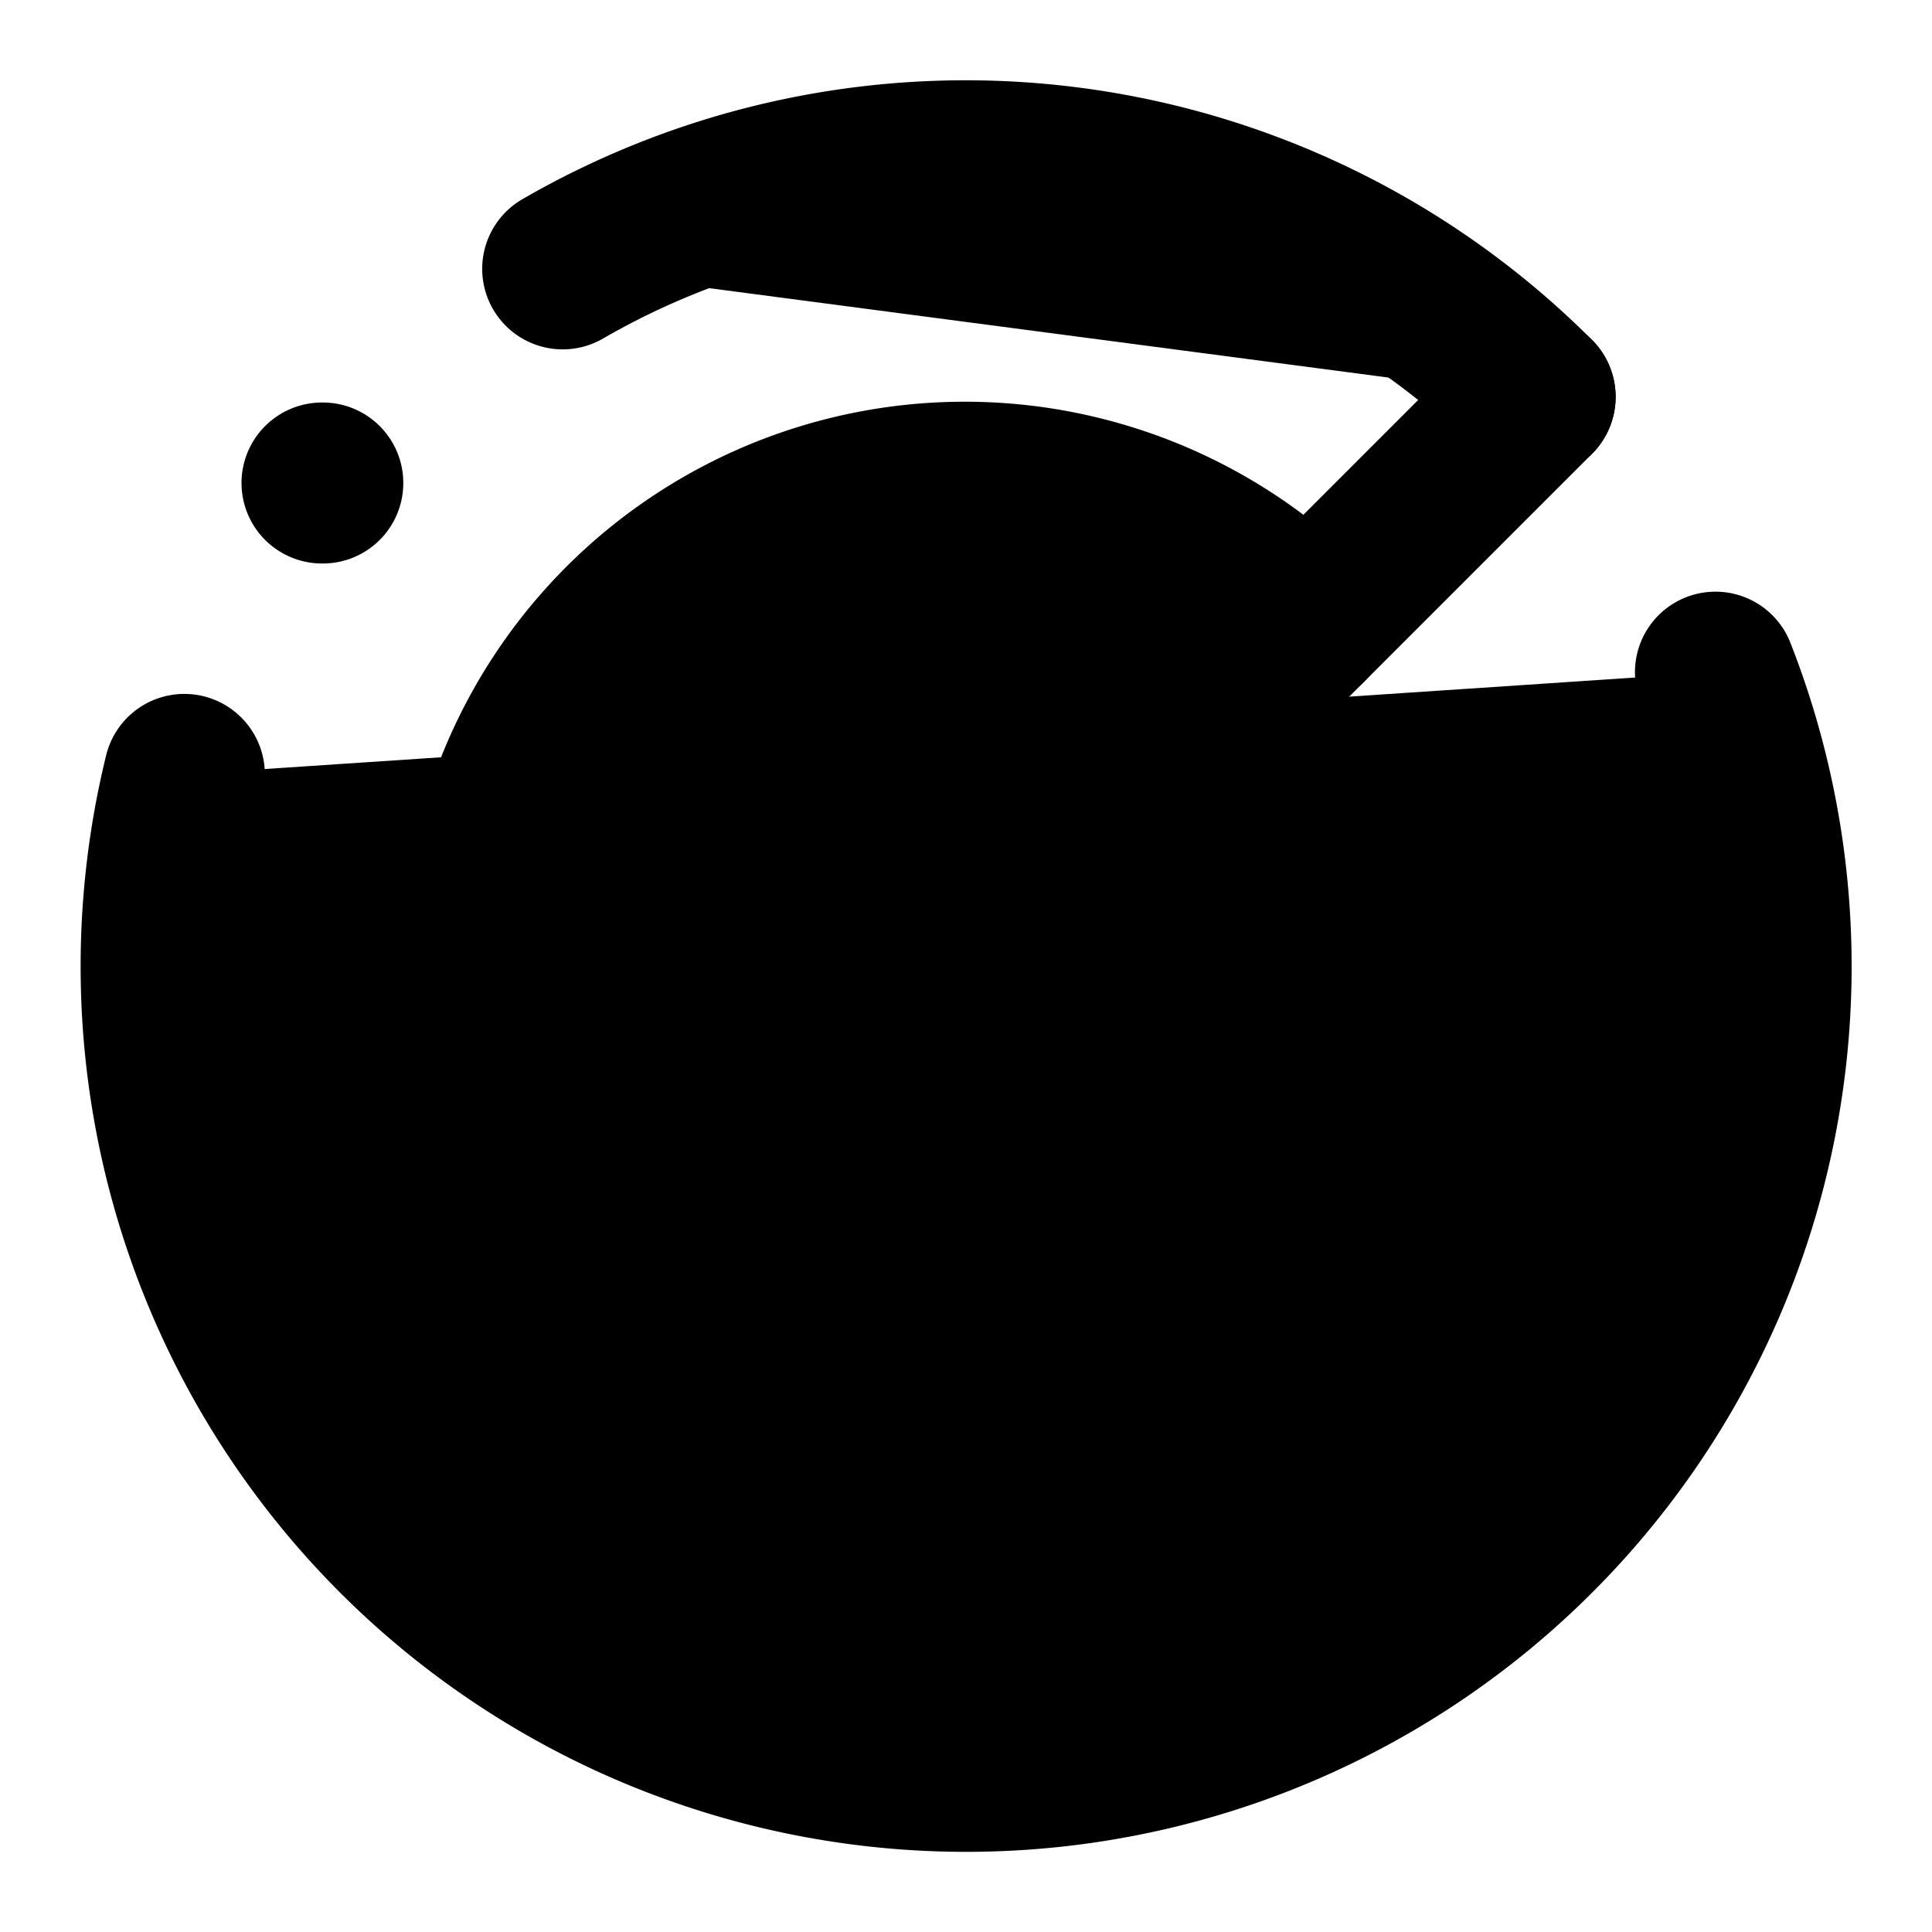 <!-- @license lucide-static v0.419.0 - ISC -->
<svg
    xmlns="http://www.w3.org/2000/svg"
    class="lucide lucide-radar"
    width="24"
    height="24"
    viewBox="0 0 24 24"
    fill="currentColor"
    stroke="currentColor"
    stroke-width="2"
    stroke-linecap="round"
    stroke-linejoin="round"
>
    <path vector-effect="non-scaling-stroke" d="M19.07 4.93A10 10 0 0 0 6.99 3.34" />
    <path vector-effect="non-scaling-stroke" d="M4 6h.01" />
    <path vector-effect="non-scaling-stroke" d="M2.29 9.62A10 10 0 1 0 21.31 8.35" />
    <path vector-effect="non-scaling-stroke" d="M16.24 7.76A6 6 0 1 0 8.23 16.67" />
    <path vector-effect="non-scaling-stroke" d="M12 18h.01" />
    <path vector-effect="non-scaling-stroke" d="M17.99 11.66A6 6 0 0 1 15.77 16.67" />
    <circle vector-effect="non-scaling-stroke" cx="12" cy="12" r="2" />
    <path vector-effect="non-scaling-stroke" d="m13.41 10.59 5.66-5.66" />
</svg>
